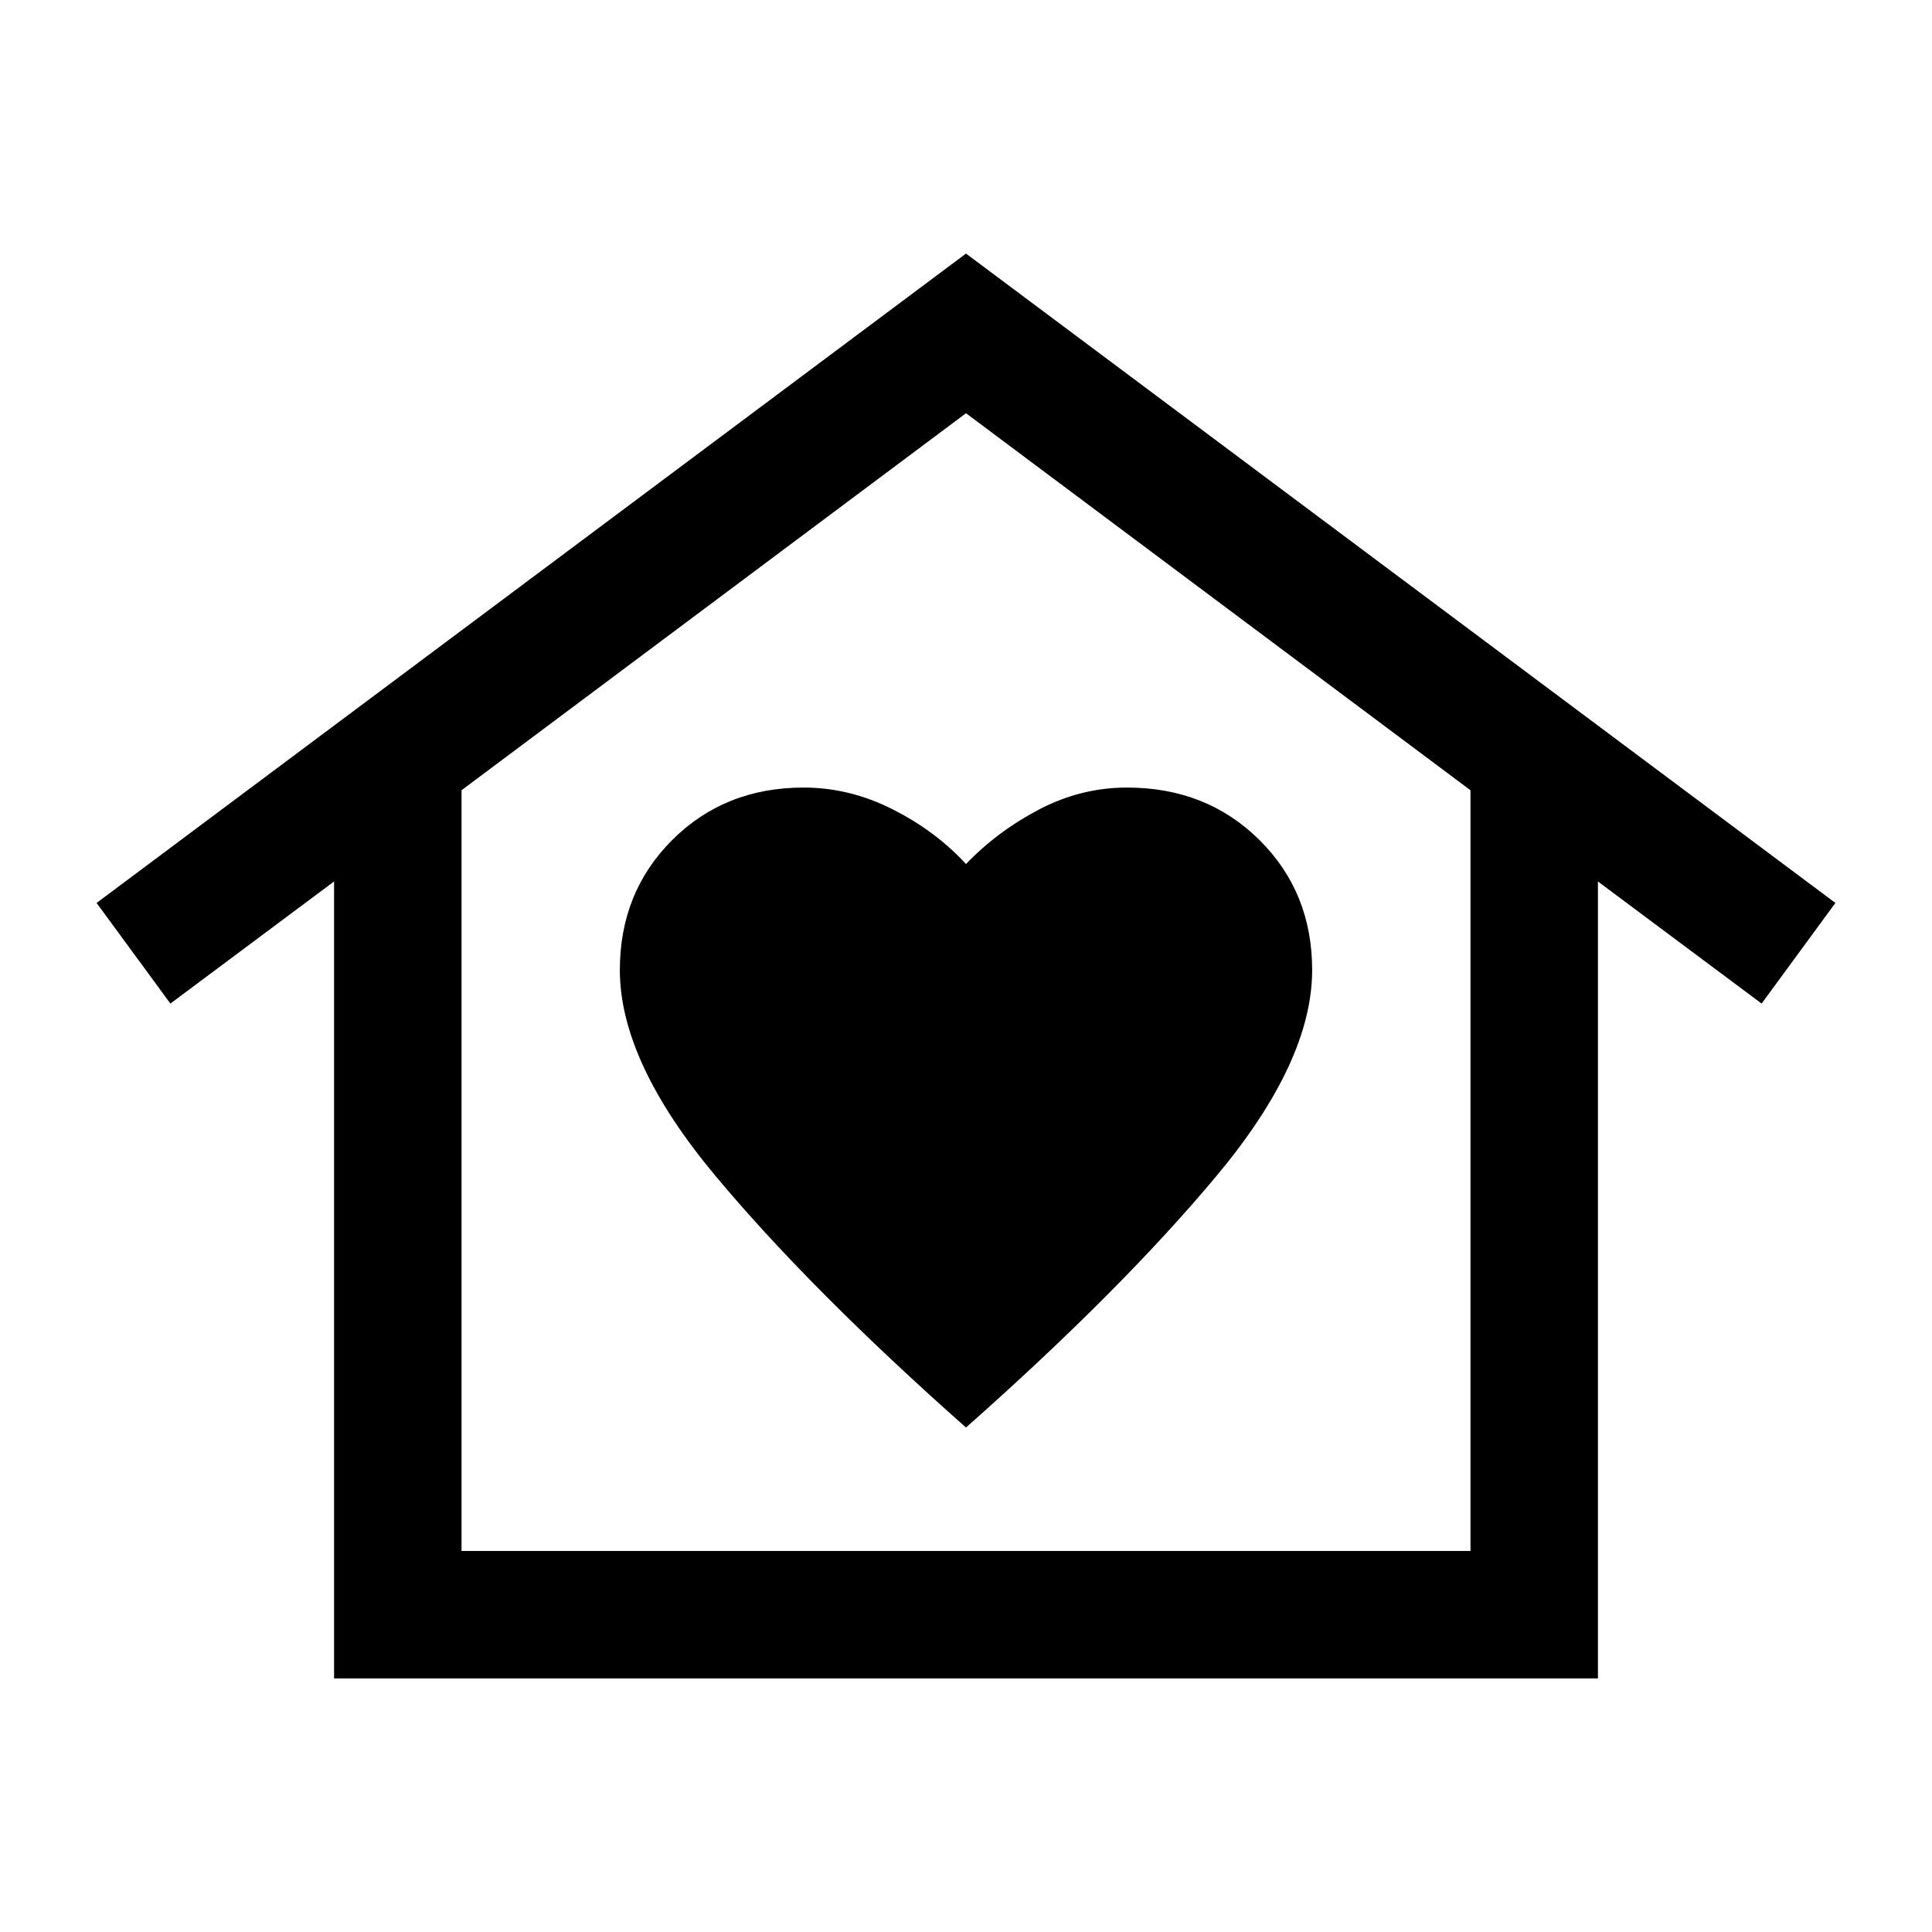 <svg xmlns="http://www.w3.org/2000/svg" height="40" viewBox="0 -960 960 960" width="40"><path d="m480-834 432 322.667-36.666 49.999L794-522.001V-126H166v-396.001l-81.334 60.667L48-511.333 480-834ZM308-478q0 45.333 47.334 102.083 47.333 56.75 124.666 125.25 77.333-68.5 124.666-125.25Q652-432.667 652-478q0-38.667-26.25-64.667t-65.75-26q-22.833 0-43.583 10.834Q495.667-547 480-530.666 465-547 443.583-557.833q-21.416-10.834-44.25-10.834-39.166 0-65.249 26Q308-516.667 308-478Zm422.667 288.667v-378.001L480-754.667 229.333-567.334v378.001h501.334Zm0 0H229.333h501.334Z"/></svg>